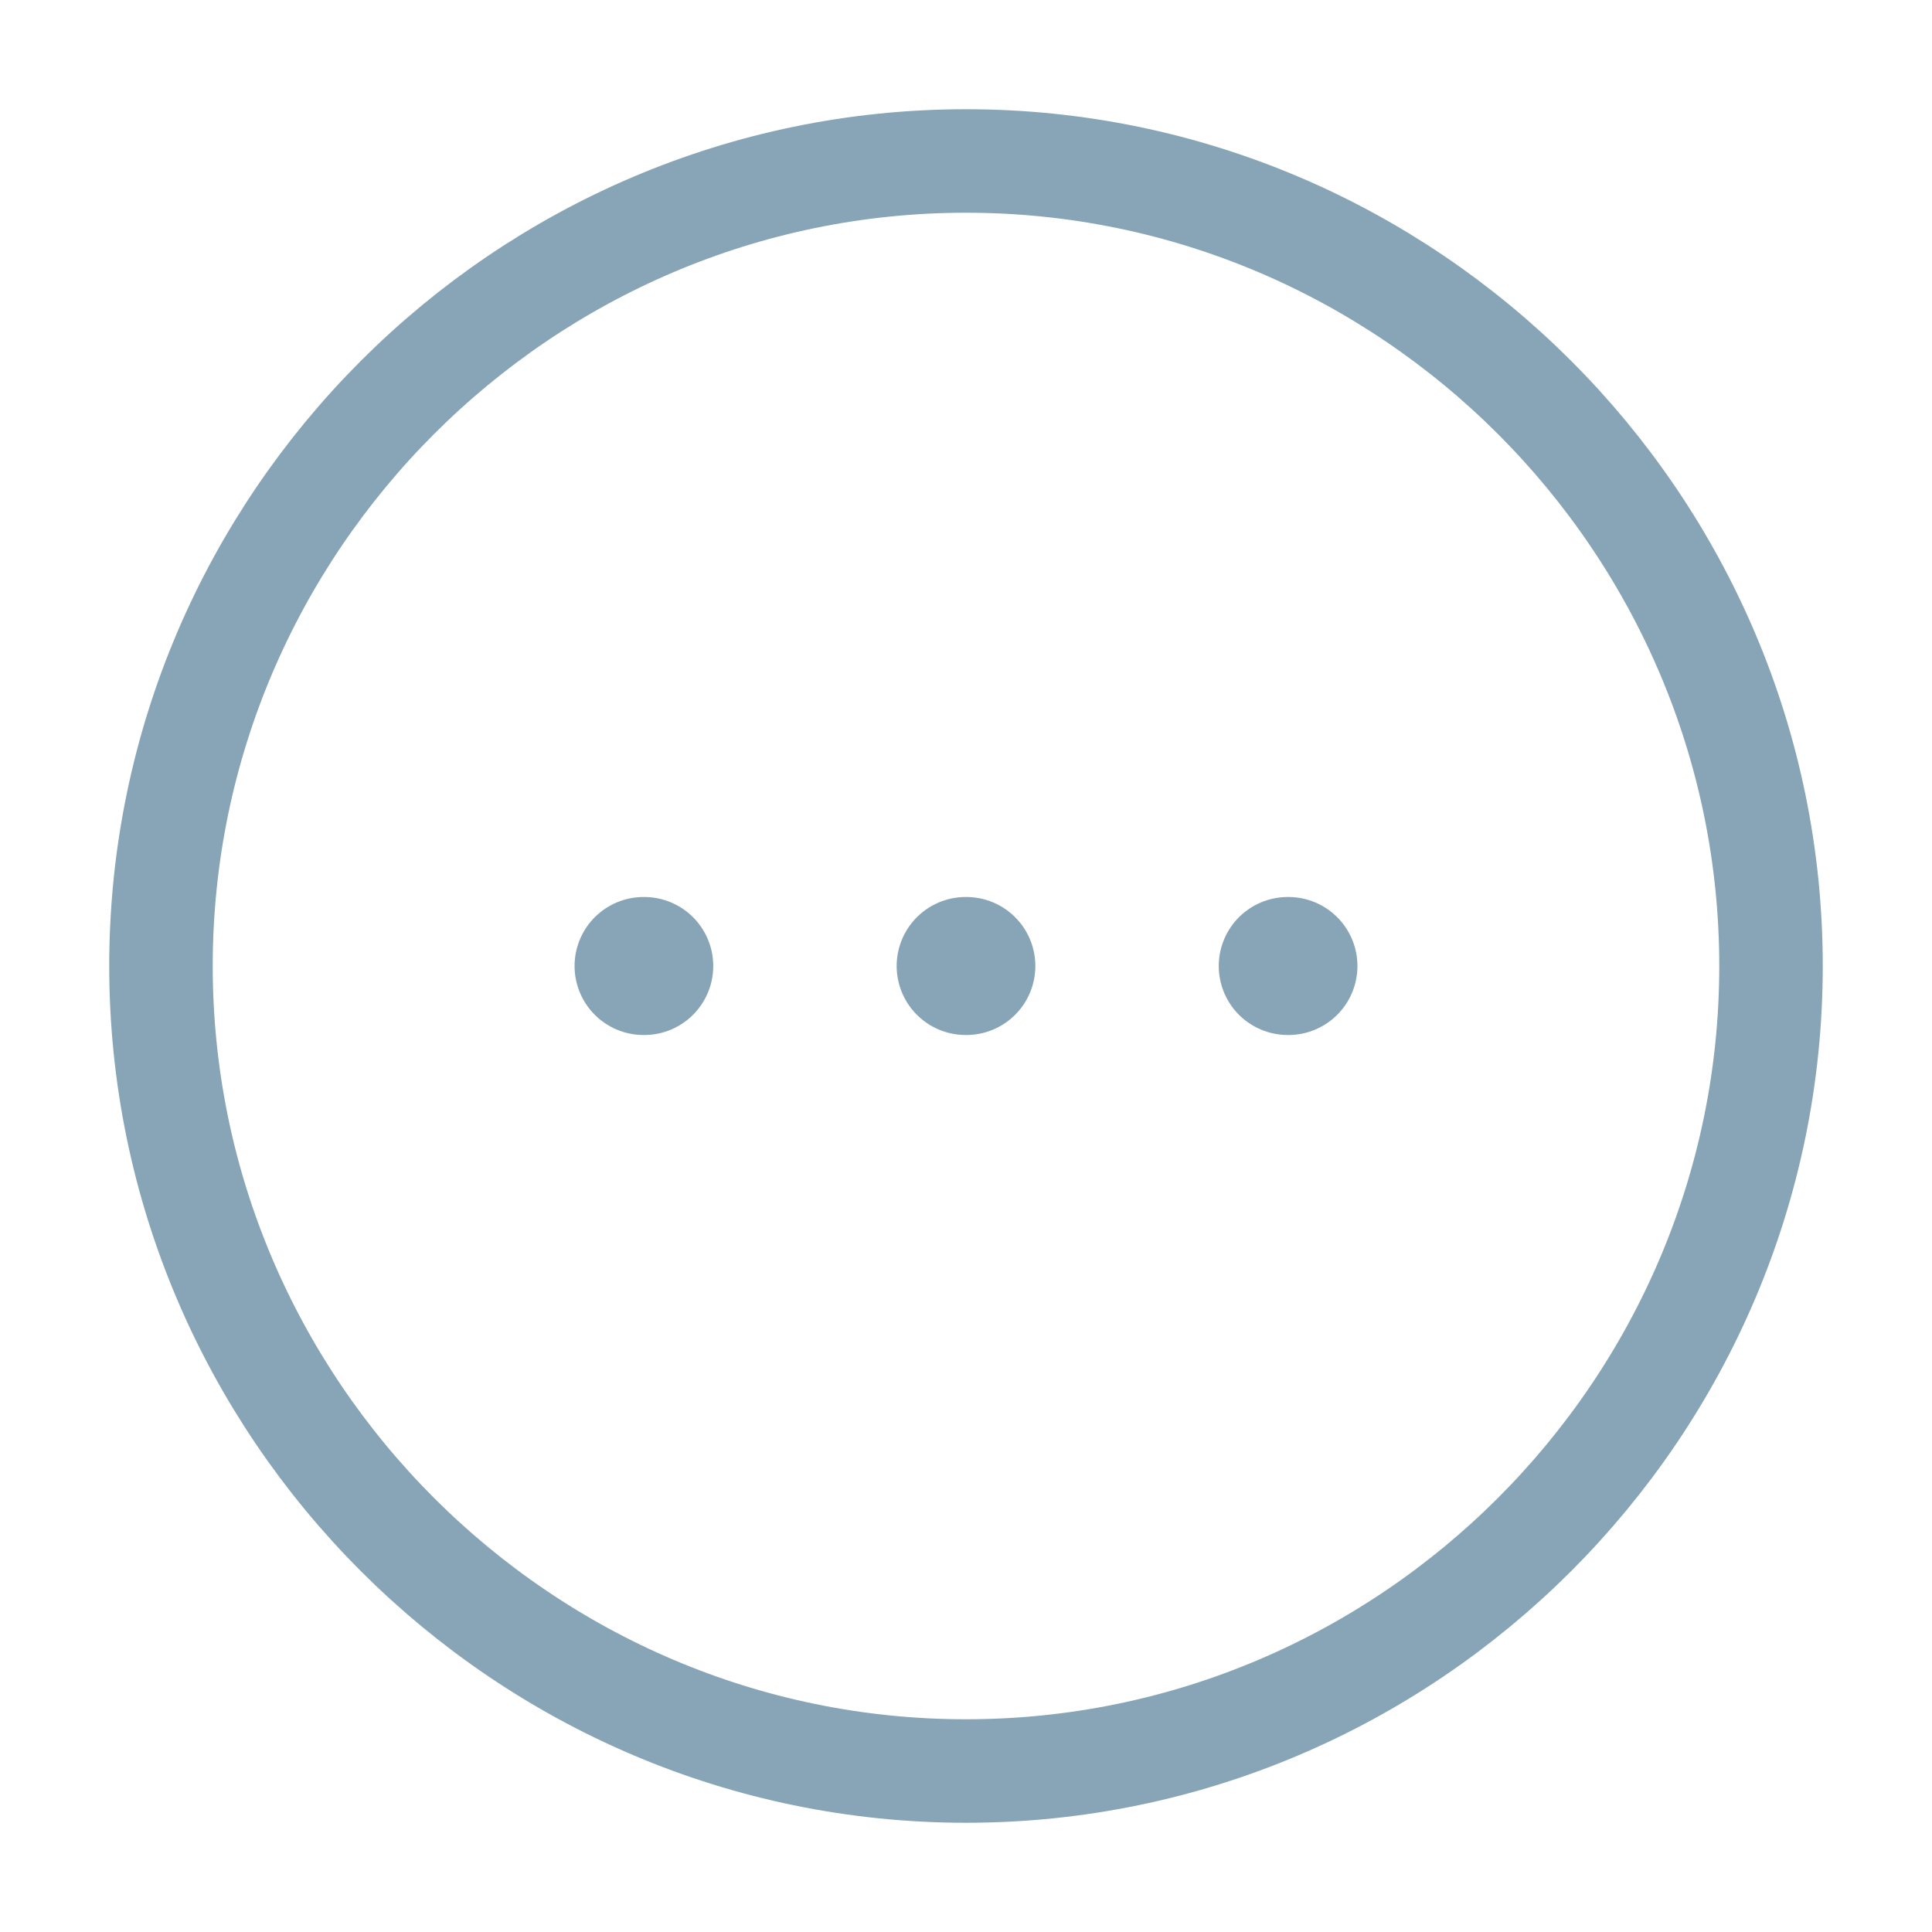 <svg width="28" height="28" viewBox="0 0 28 28" fill="none" xmlns="http://www.w3.org/2000/svg">
<path d="M14 25.667C20.417 25.667 25.667 20.417 25.667 14C25.667 7.583 20.417 2.333 14 2.333C7.583 2.333 2.333 7.583 2.333 14C2.333 20.417 7.583 25.667 14 25.667Z" stroke="#87A5B6" stroke-width="1.5" stroke-linecap="round" stroke-linejoin="round"/>
<path d="M18.663 14L18.673 14" stroke="#87A5B6" stroke-width="2" stroke-linecap="round" stroke-linejoin="round"/>
<path d="M13.995 14L14.005 14" stroke="#87A5B6" stroke-width="2" stroke-linecap="round" stroke-linejoin="round"/>
<path d="M9.327 14L9.337 14" stroke="#87A5B6" stroke-width="2" stroke-linecap="round" stroke-linejoin="round"/>
</svg>
